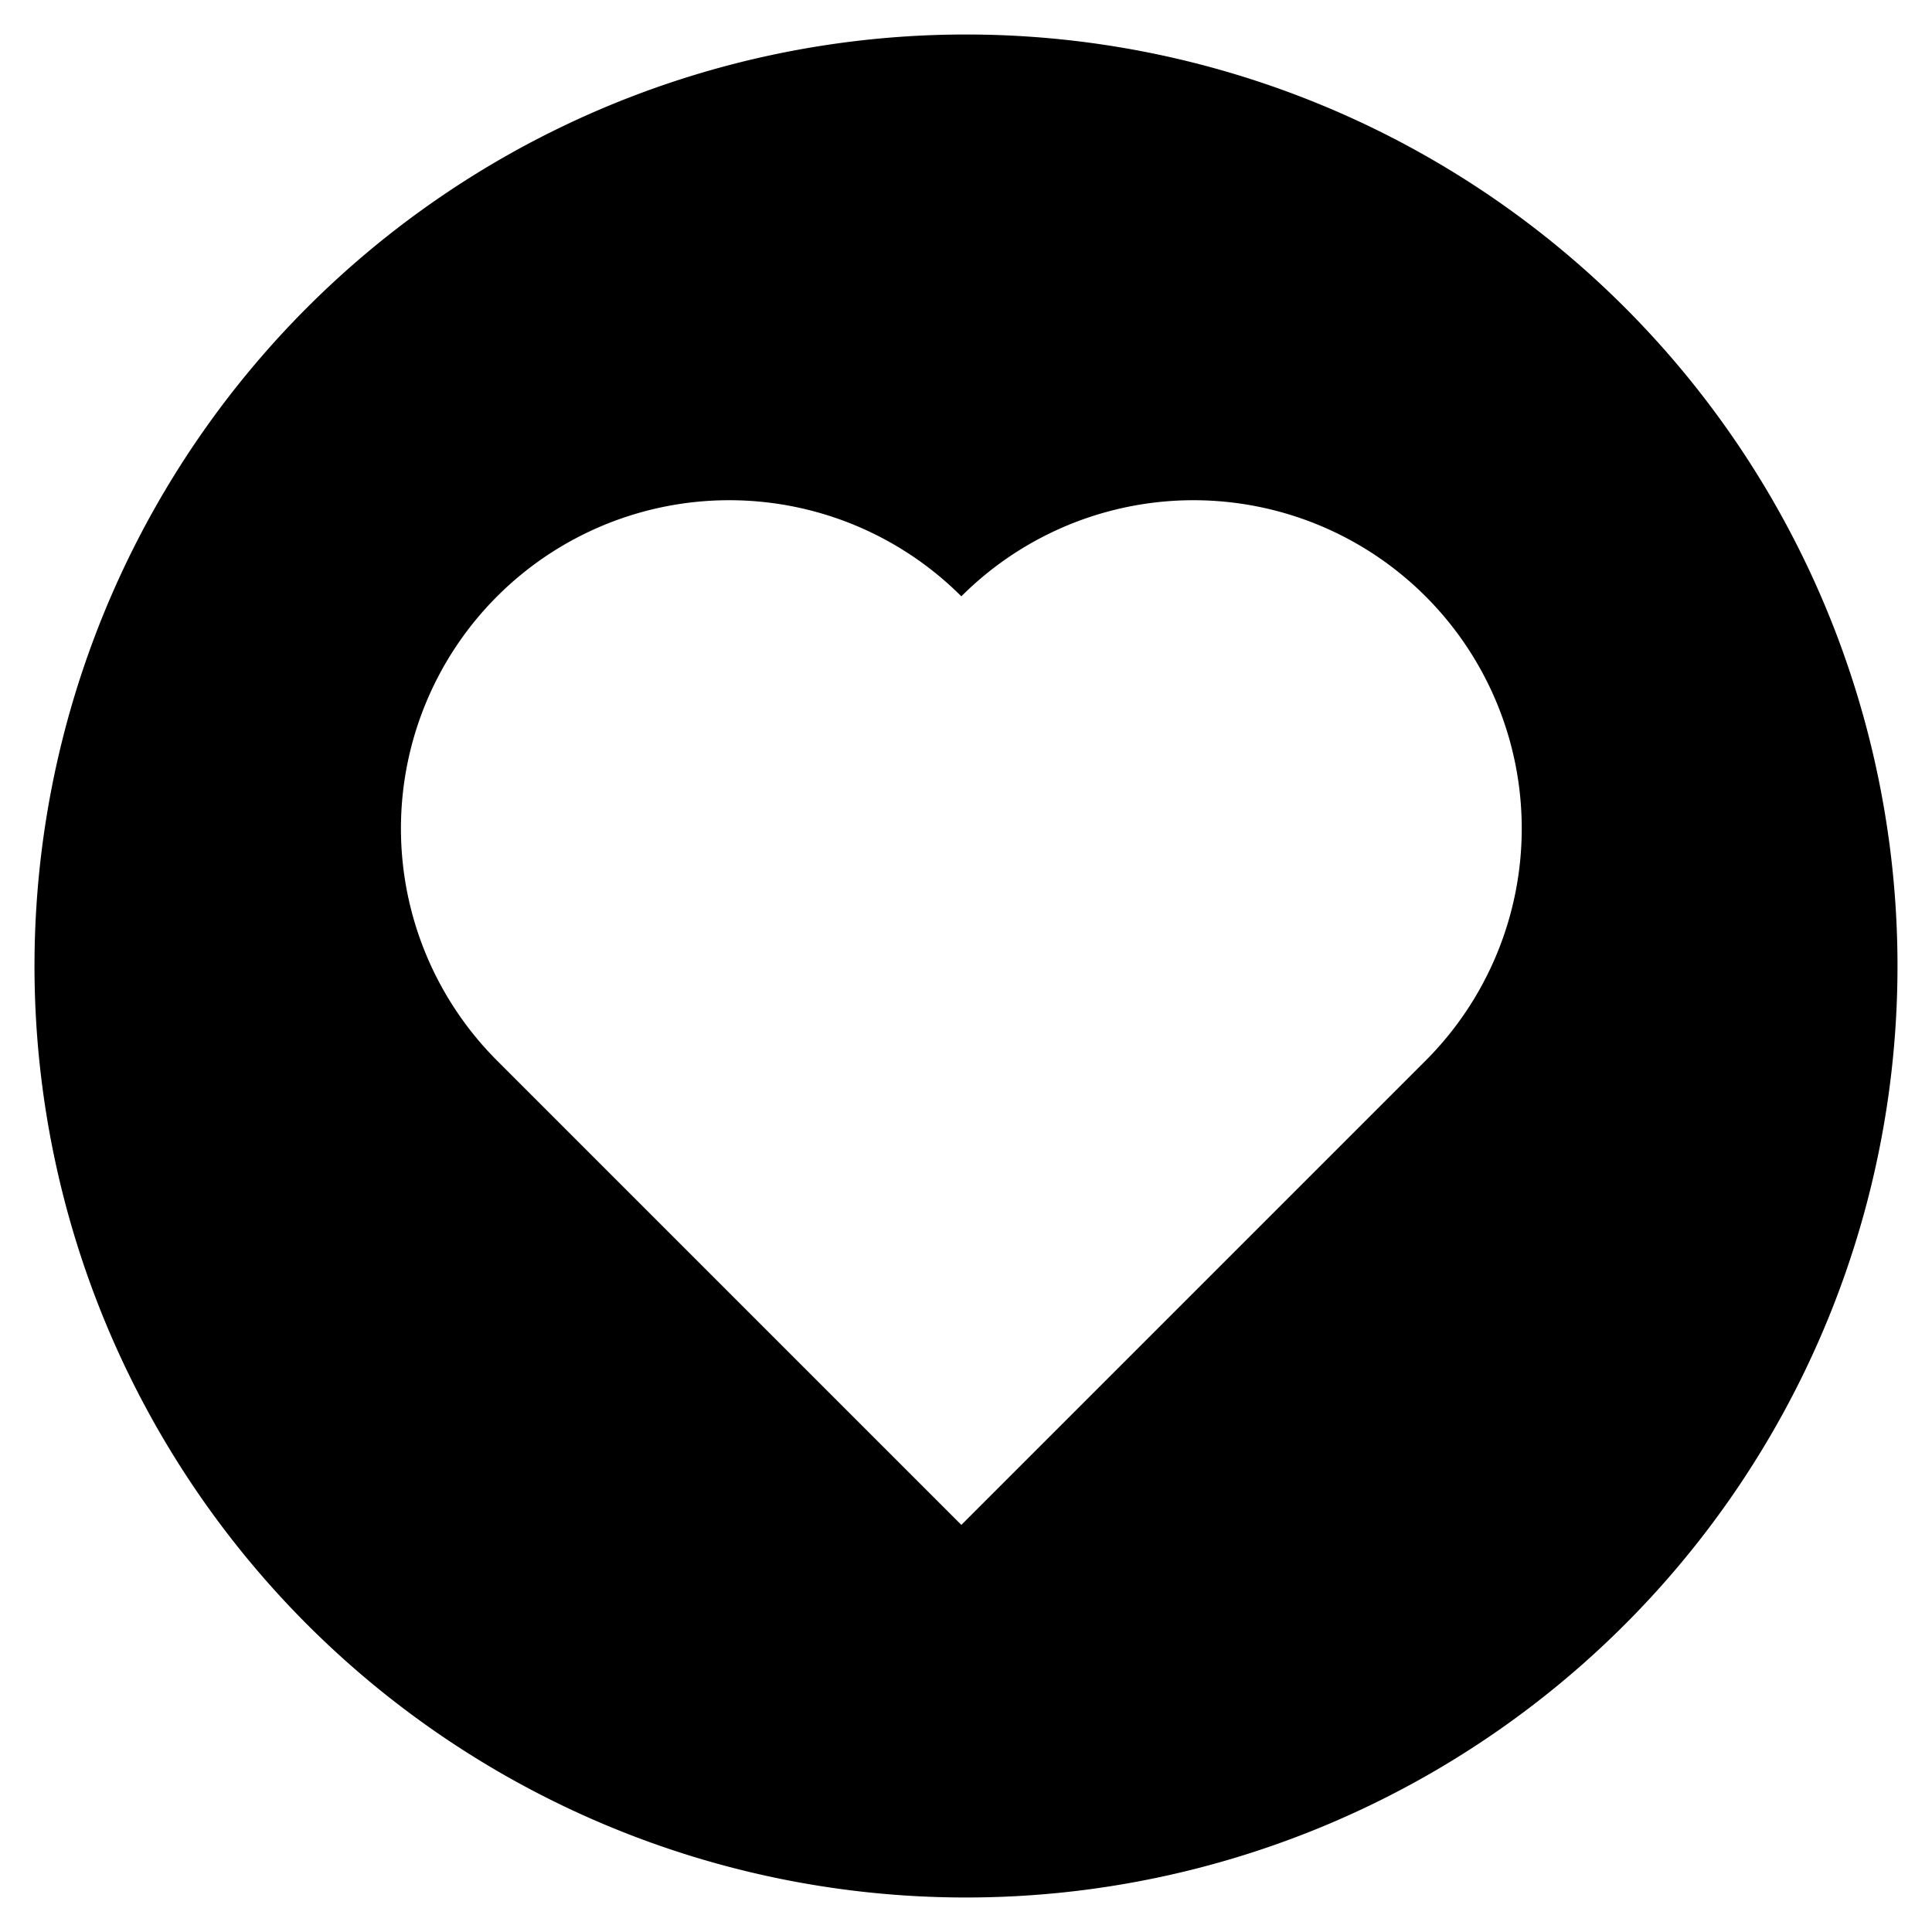 <svg xmlns="http://www.w3.org/2000/svg" viewBox="0 0 112 112">
  <path d="M56,2a54,54,0,1,0,54,54A54,54,0,0,0,56,2ZM82.64,61.49,55.73,88.4,28.82,61.49A19,19,0,0,1,55.73,34.57,19,19,0,1,1,82.64,61.49Z"/>
</svg>
